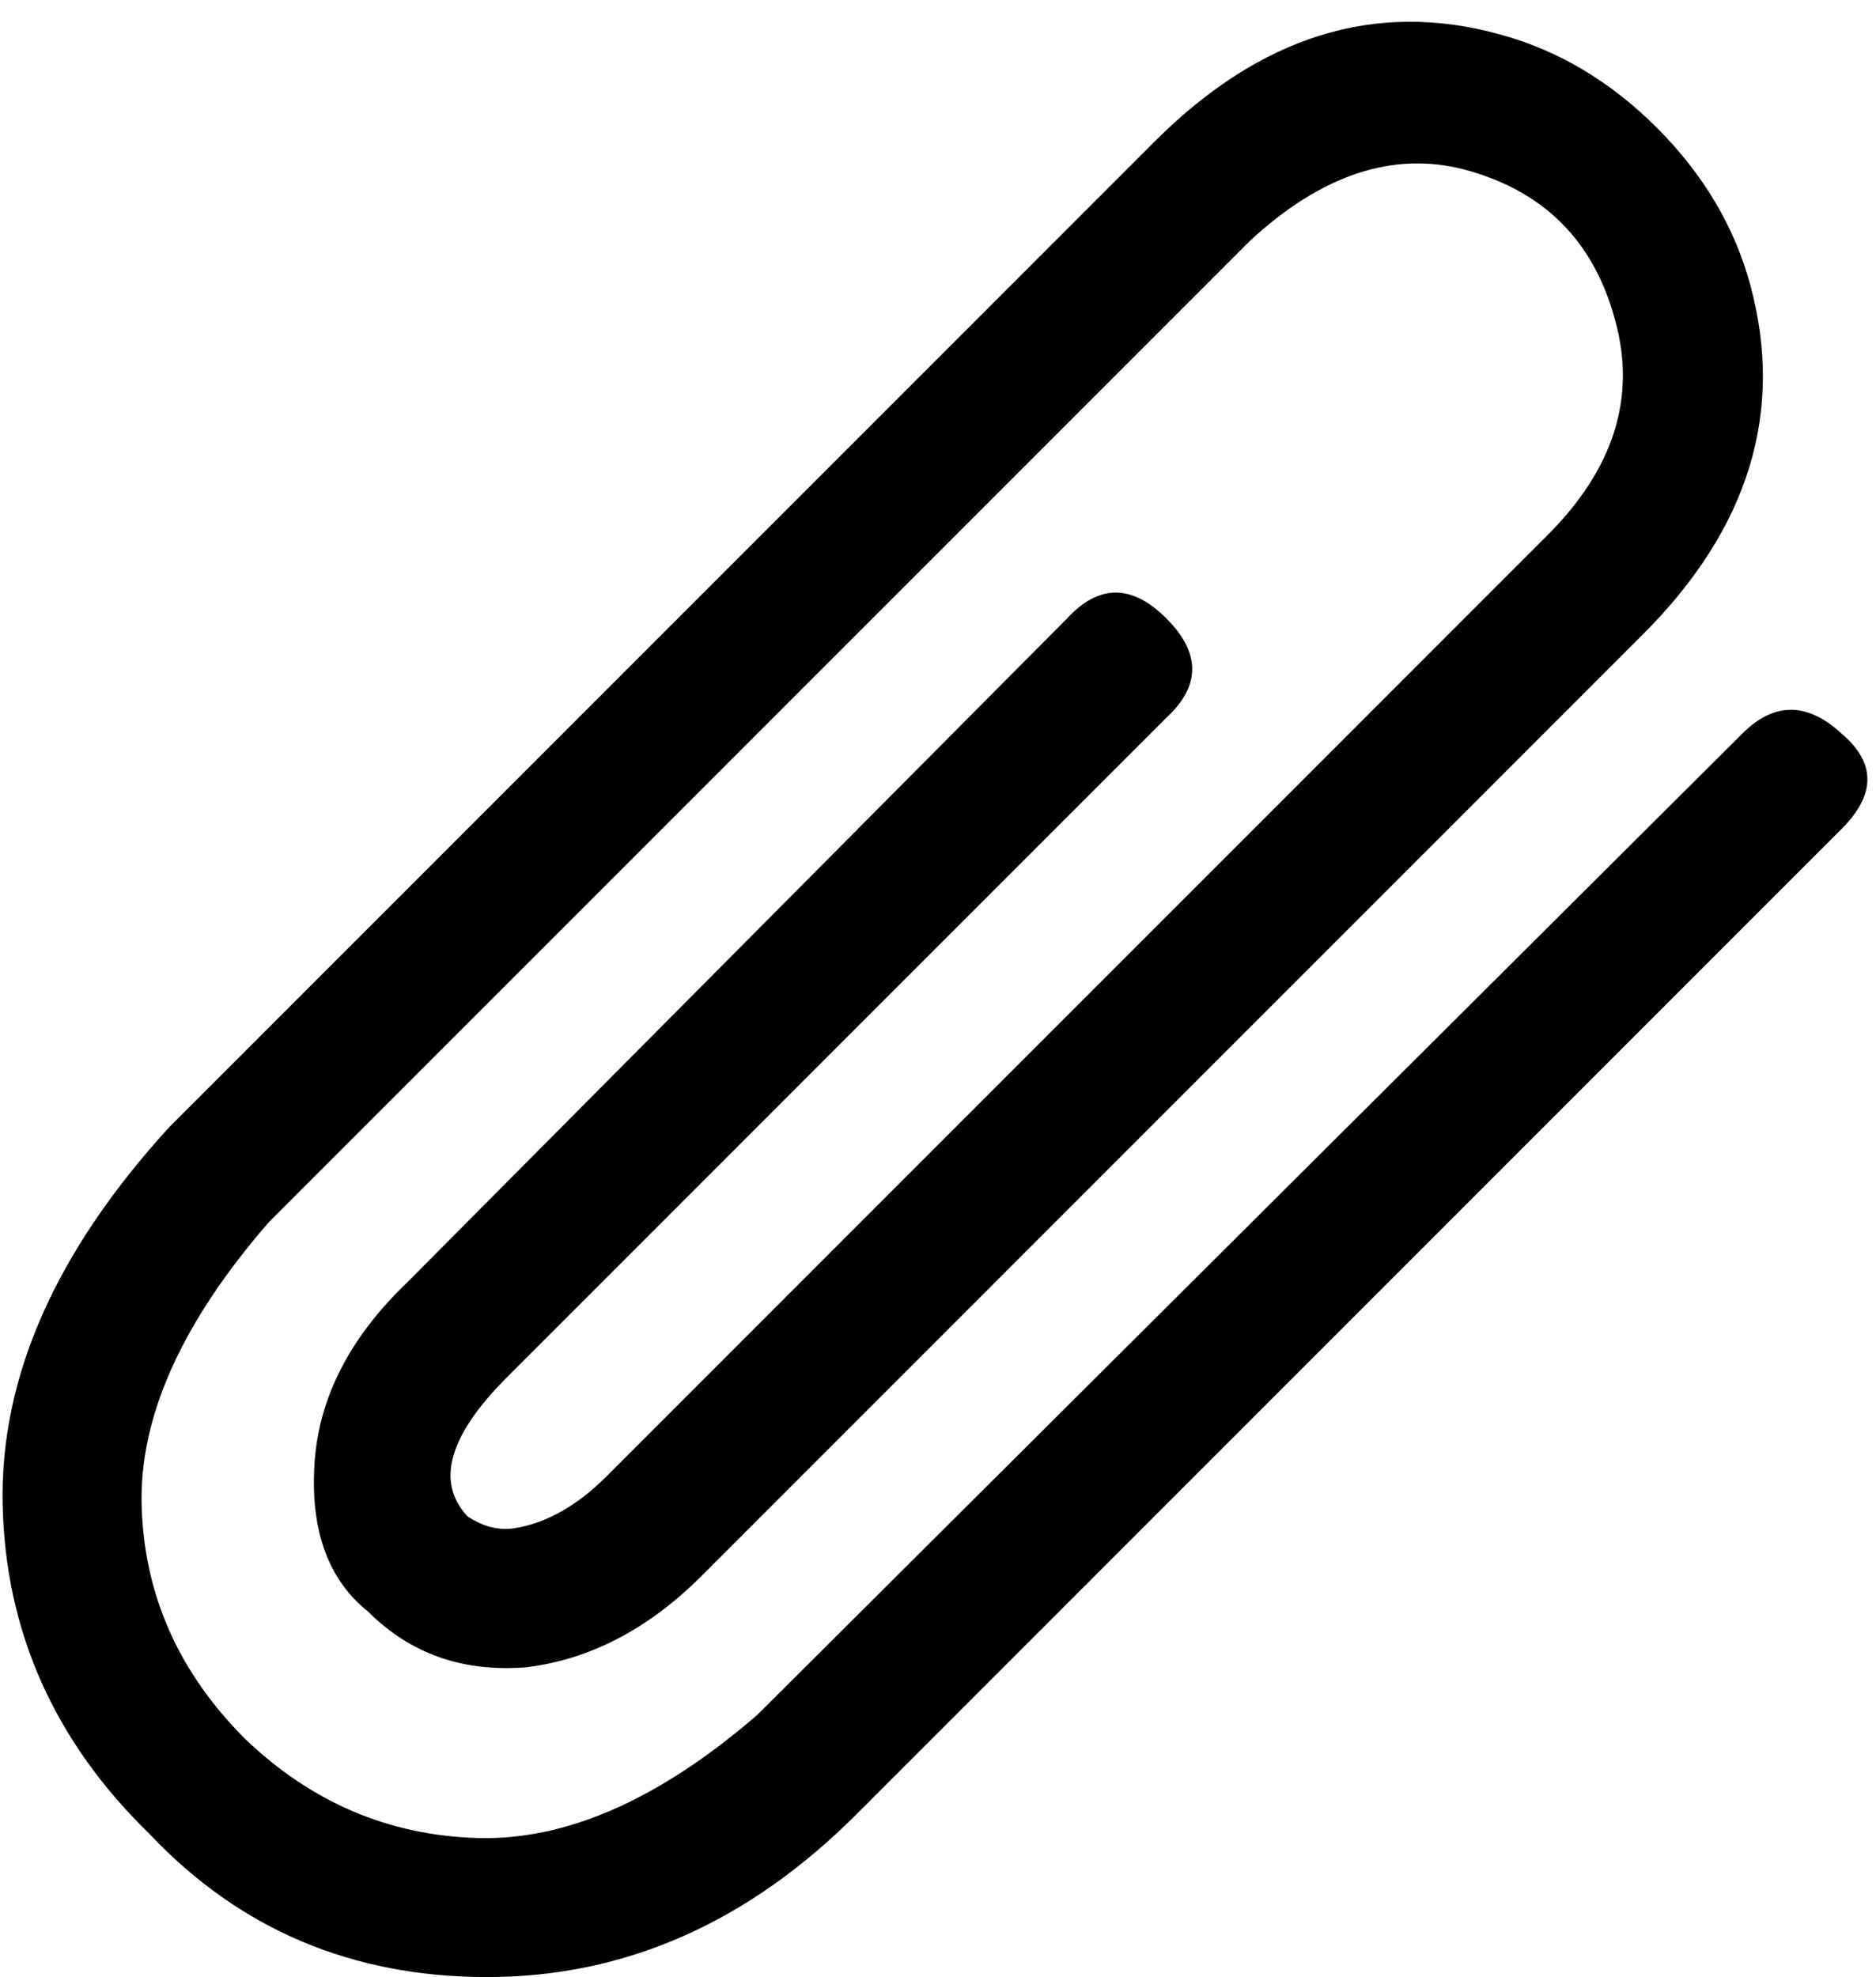 <svg xmlns="http://www.w3.org/2000/svg" viewBox="0 0 944.666 995.333"><path d="M245.333 995.333c-68 0-124.667-24-170-72-48-46.667-72.667-102-74-166-1.333-64 26.667-127.333 84-190l496-496c53.333-53.333 111.333-71.333 174-54 29.333 8 55.667 23.667 79 47s39 49.667 47 79c17.333 64-.667 122.667-54 176l-474 474c-26.667 26.667-56 42-88 46-32 2.667-58.667-6.667-80-28-20-16-29-40.667-27-74s17.667-64 47-92l332-334c16-17.333 32.667-17.333 50 0s17.333 34 0 50l-332 332c-29.333 29.333-36 52.667-20 70 8 5.333 16 7.333 24 6 16-2.667 31.333-11.333 46-26l474-474c33.333-33.333 44.667-69.333 34-108-10.667-40-36-65.333-76-76-36-9.333-72 2.667-108 36l-494 494c-44 50.667-65.333 98.333-64 143 1.333 44.667 18.667 83.667 52 117 33.333 32 72.333 48.667 117 50 44.667 1.333 91.667-19.333 141-62l496-494c16-16 32.667-16 50 0 17.333 14.667 17.333 30.667 0 48l-496 496c-54.667 54.667-116.667 82-186 82"/></svg>